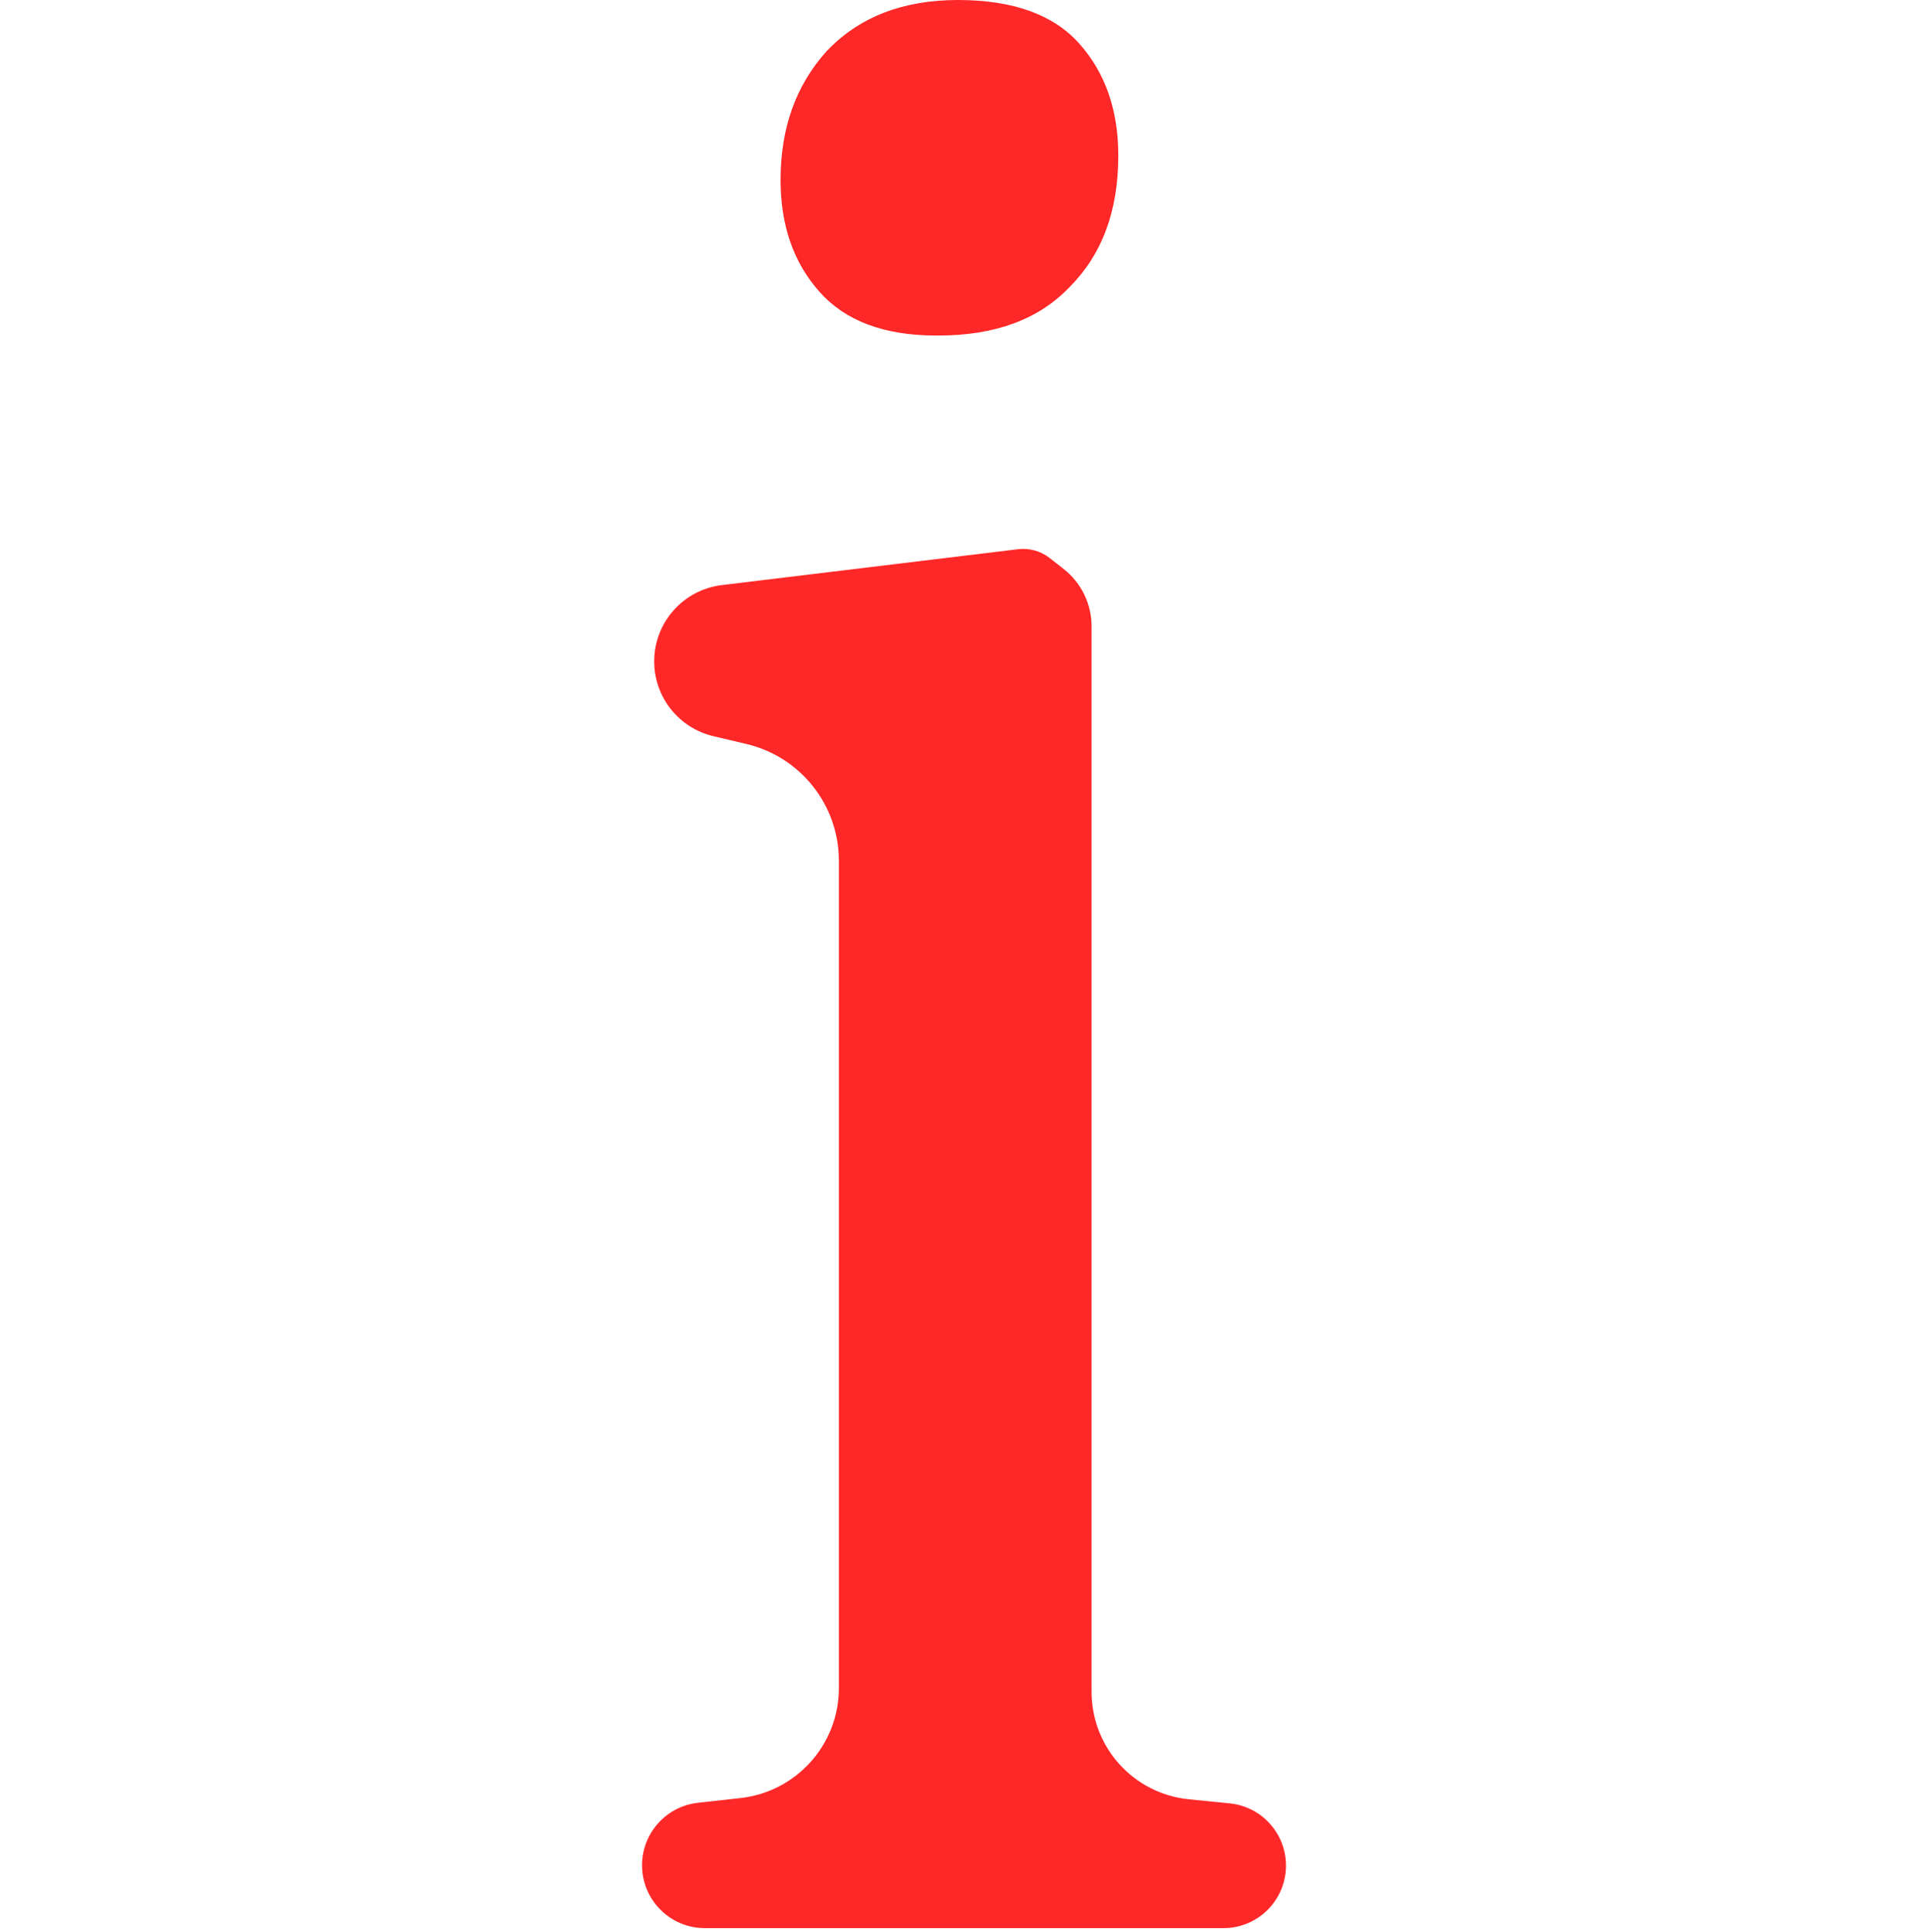 <svg width="512" height="513" viewBox="0 0 512 513" fill="none" xmlns="http://www.w3.org/2000/svg">
<path d="M248.583 89.1C234.817 89.1 224.493 85.226 217.61 77.478C210.727 69.73 207.285 59.83 207.285 47.778C207.285 34.004 211.372 22.598 219.545 13.559C228.149 4.52 239.764 0 254.391 0C269.017 0 279.772 3.874 286.655 11.622C293.538 19.369 296.979 29.269 296.979 41.322C296.979 55.956 292.677 67.578 284.074 76.187C275.9 84.795 264.285 89.1 249.228 89.1H248.583Z" fill="#FF2828"/>
<path d="M222.772 228.579C222.772 213.809 212.623 200.975 198.251 197.569L189.431 195.479C180.228 193.298 173.73 185.08 173.73 175.623V175.623C173.73 165.301 181.437 156.605 191.683 155.365L270.361 145.838C273.357 145.475 276.374 146.316 278.75 148.177V148.177L282.461 151.082V151.082C287.145 154.75 289.881 160.369 289.881 166.318V449.258C289.881 463.984 301.04 476.314 315.693 477.781L326.55 478.867C335.039 479.716 341.504 486.86 341.504 495.392V495.392C341.504 504.564 334.068 512 324.896 512H187.199C177.979 512 170.504 504.525 170.504 495.305V495.305C170.504 486.798 176.9 479.652 185.354 478.712L196.638 477.458C211.516 475.804 222.772 463.227 222.772 448.257V228.579Z" fill="#FF2828"/>
</svg>
